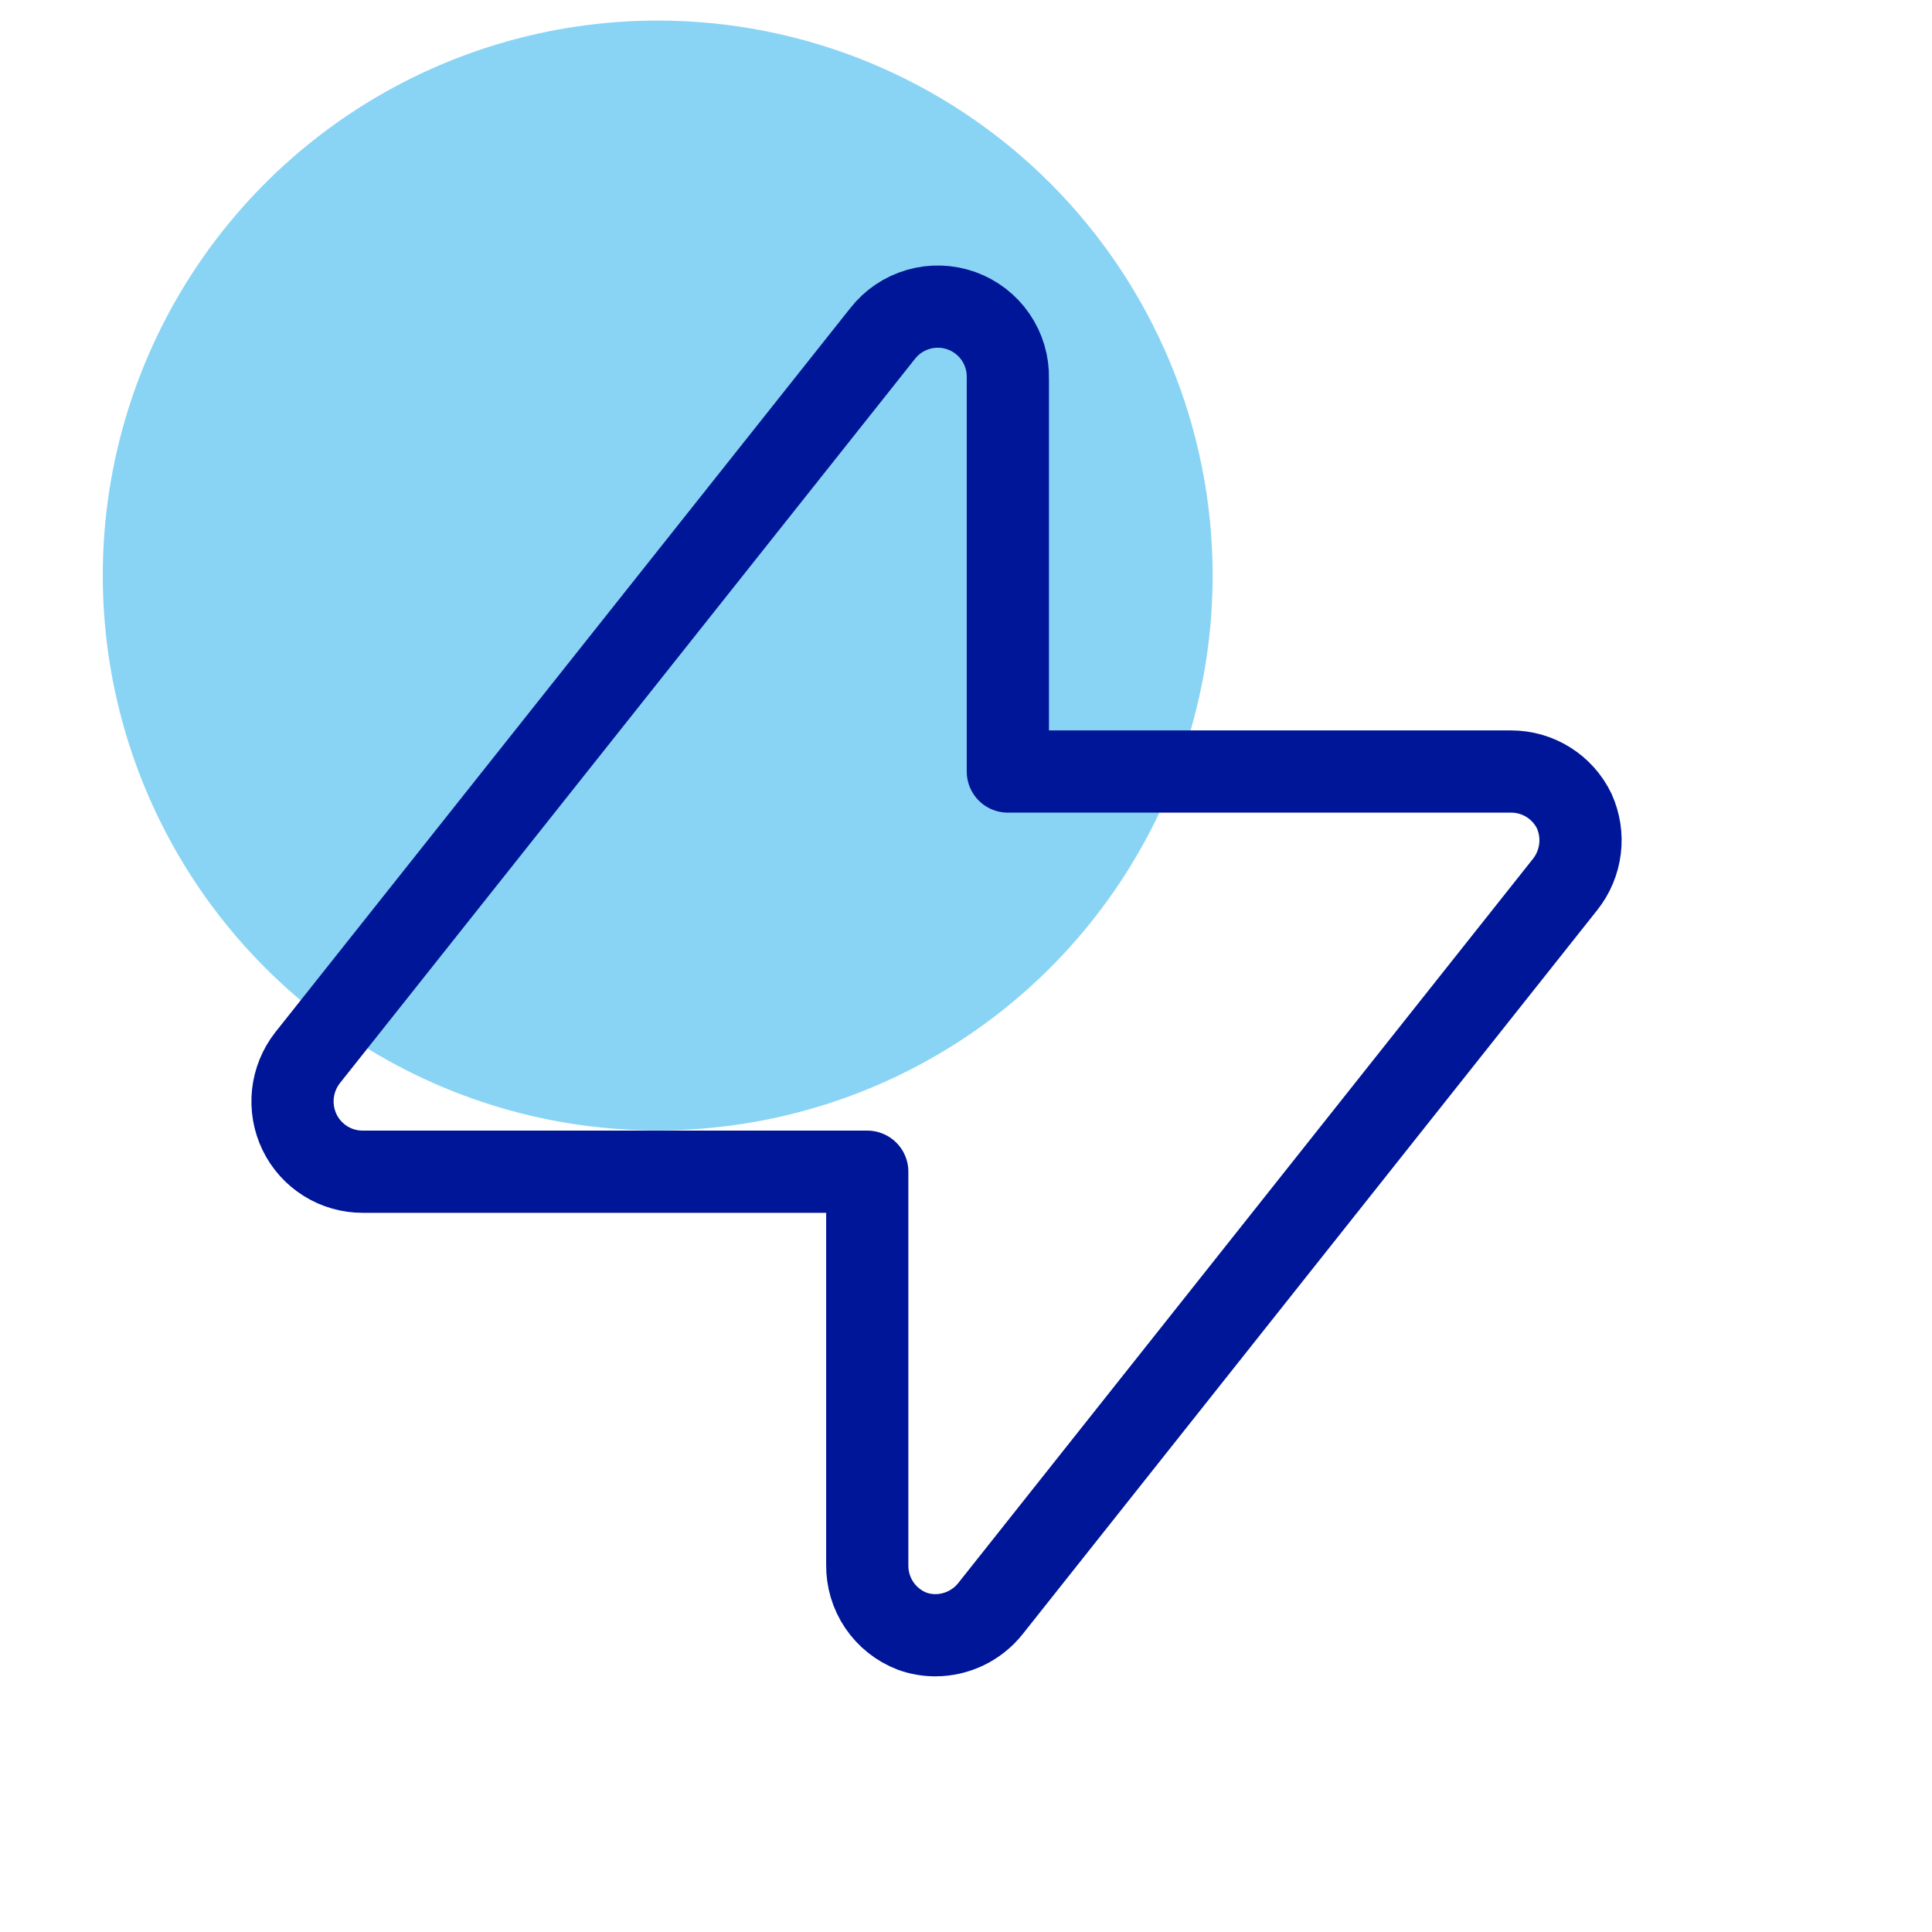 <svg width="94" height="94" viewBox="0 0 94 94" fill="none" xmlns="http://www.w3.org/2000/svg">
<path d="M59 27.979C59.004 33.321 57.424 38.544 54.458 42.987C51.493 47.431 47.277 50.895 42.342 52.941C37.408 54.987 31.977 55.523 26.738 54.482C21.498 53.441 16.685 50.869 12.908 47.092C9.131 43.315 6.559 38.502 5.518 33.262C4.477 28.023 5.013 22.592 7.059 17.658C9.105 12.723 12.569 8.507 17.013 5.542C21.456 2.576 26.679 0.996 32.021 1C39.175 1.006 46.033 3.85 51.092 8.908C56.15 13.966 58.995 20.826 59 27.979Z" fill="#89D4F4"/>
<path d="M76.593 39.461C76.313 38.883 75.875 38.396 75.33 38.055C74.784 37.715 74.154 37.536 73.511 37.538H49.036V18.417C49.055 17.699 48.847 16.994 48.442 16.402C48.036 15.809 47.454 15.36 46.779 15.118C46.103 14.876 45.368 14.853 44.679 15.053C43.989 15.253 43.38 15.665 42.939 16.232L14.968 51.459C14.57 51.966 14.322 52.575 14.252 53.216C14.183 53.857 14.294 54.505 14.574 55.086C14.854 55.665 15.292 56.152 15.837 56.492C16.383 56.833 17.013 57.012 17.655 57.009H42.196V76.13C42.186 76.829 42.389 77.513 42.78 78.091C43.171 78.67 43.73 79.114 44.382 79.365C44.739 79.494 45.116 79.56 45.496 79.561C46.012 79.563 46.522 79.447 46.987 79.224C47.453 79.001 47.862 78.675 48.184 78.272L76.156 43.023C76.548 42.527 76.796 41.932 76.873 41.304C76.951 40.675 76.853 40.038 76.593 39.461V39.461Z" stroke="#001698" stroke-width="4" stroke-linecap="round" stroke-linejoin="round"/>
</svg>
